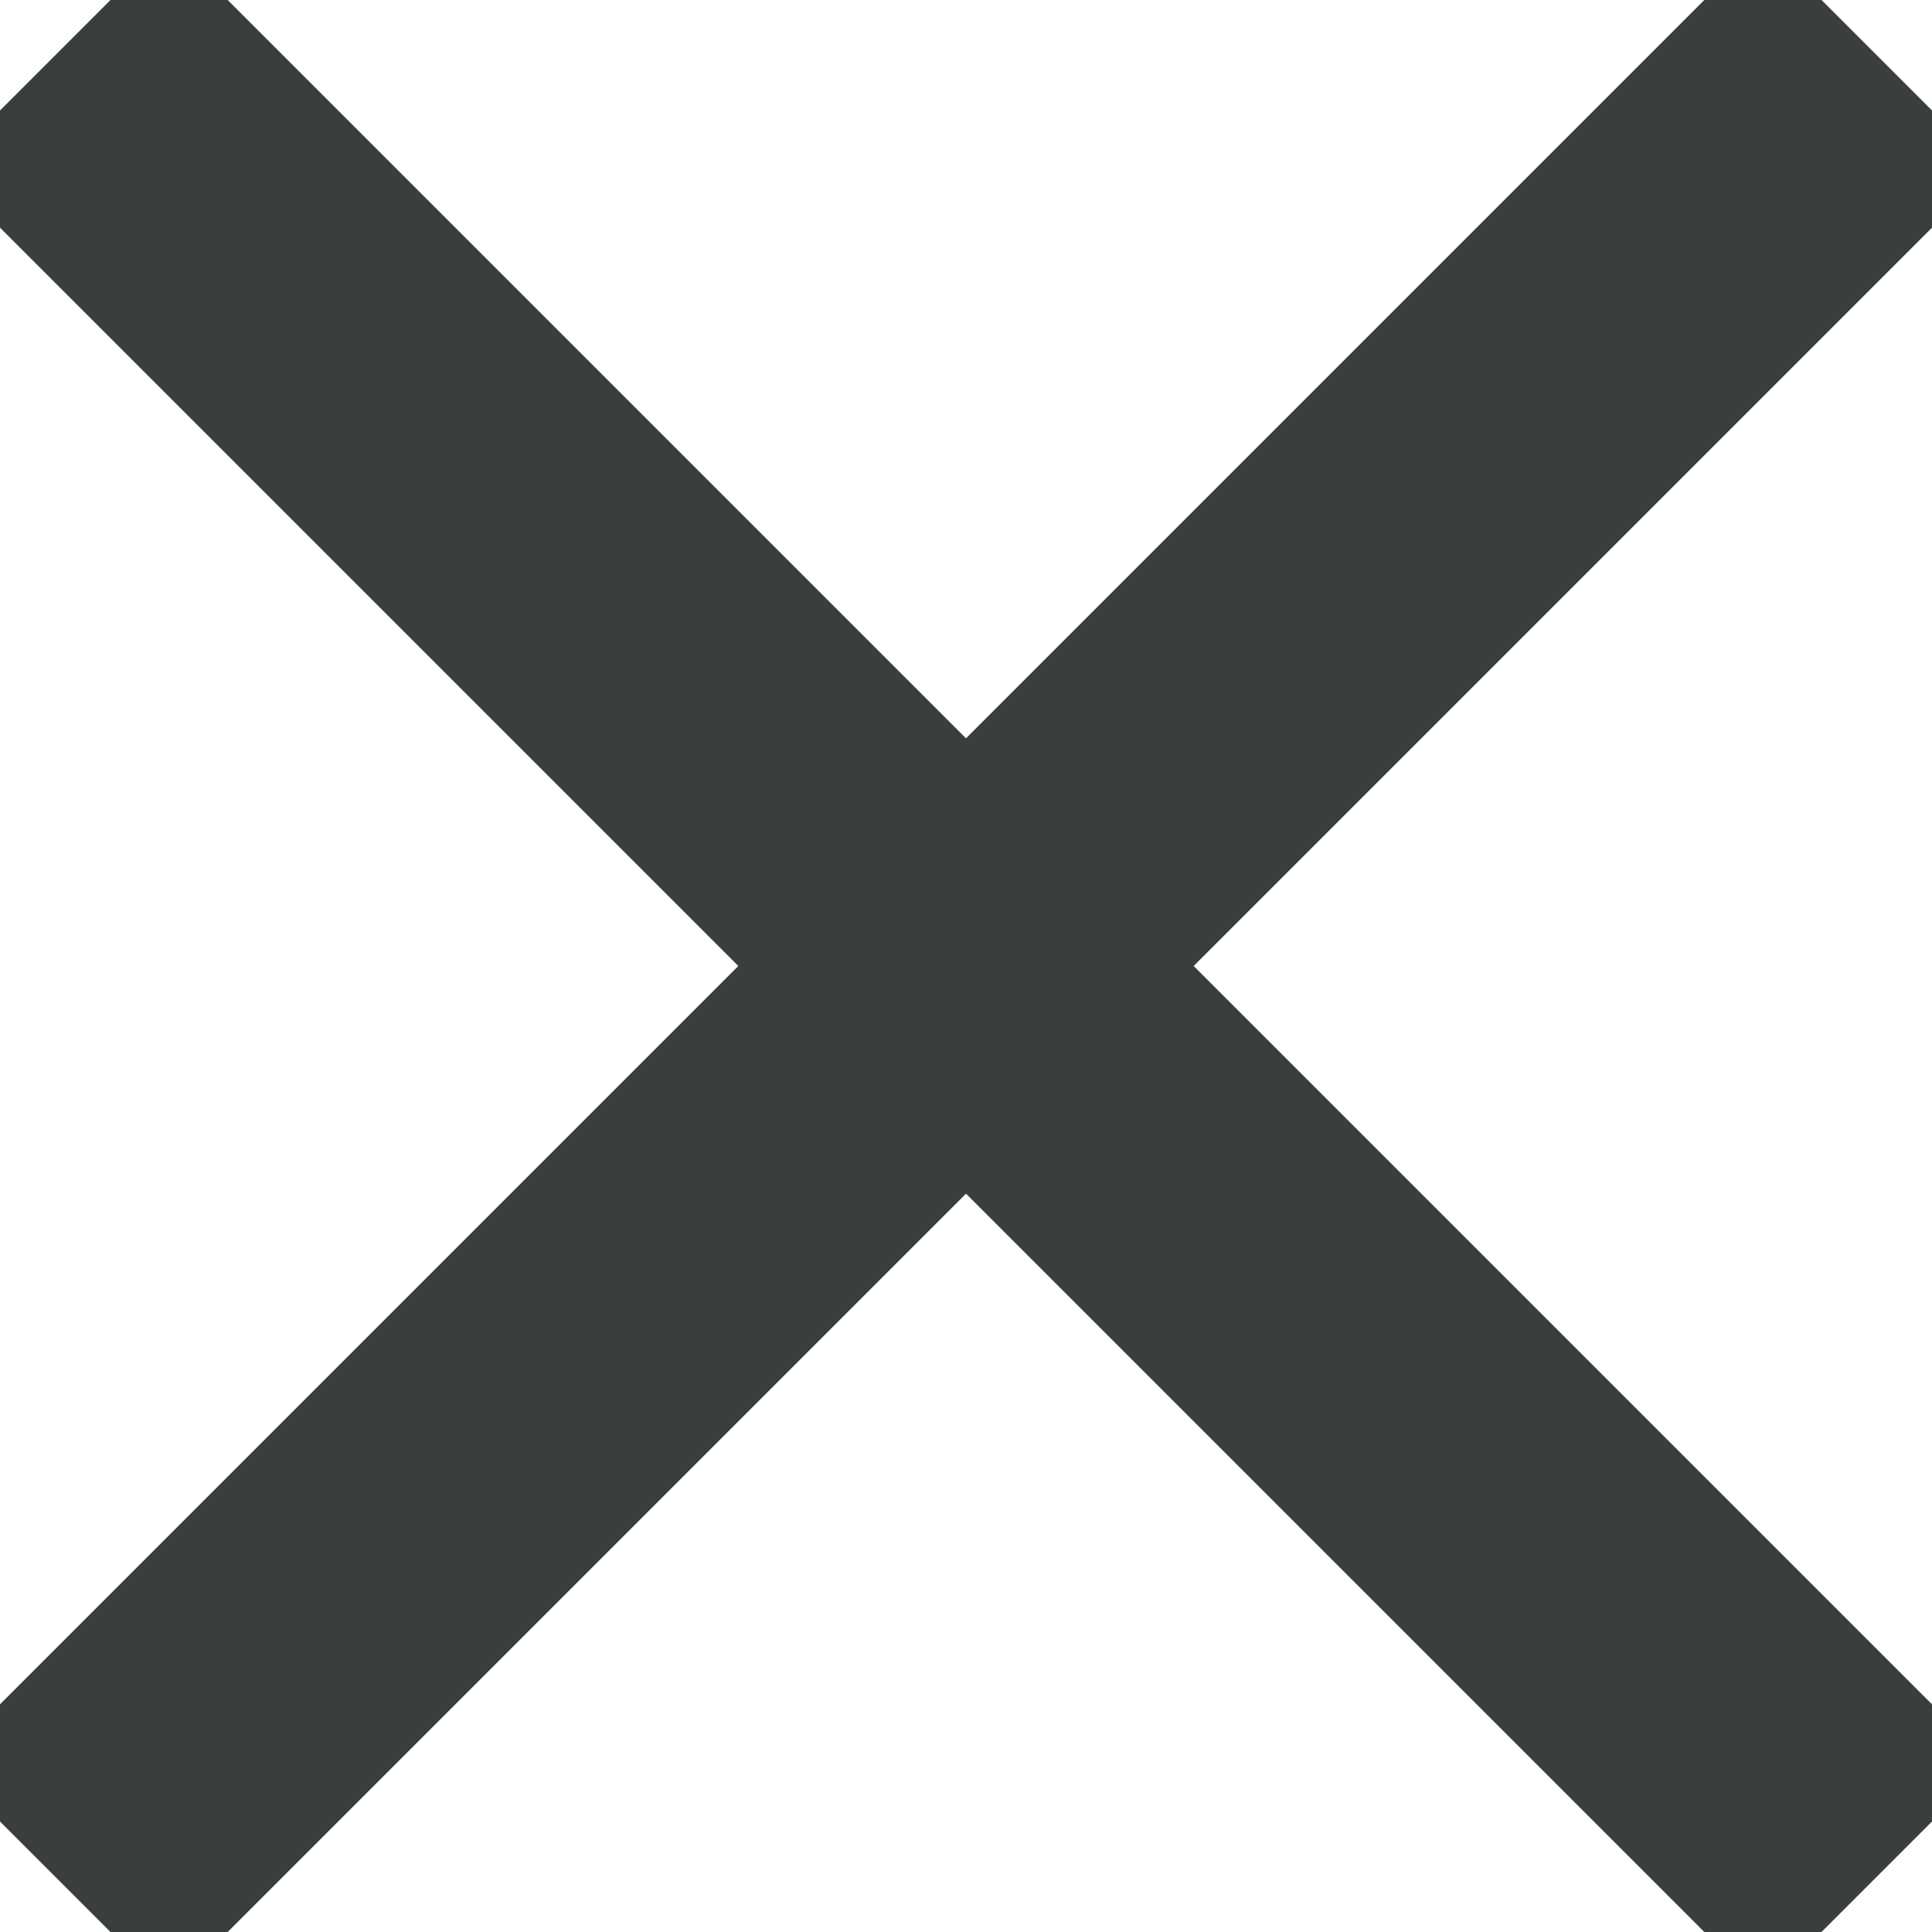 <?xml version="1.0" encoding="UTF-8" standalone="no"?>
<svg width="12px" height="12px" viewBox="0 0 12 12" version="1.1" xmlns="http://www.w3.org/2000/svg" xmlns:xlink="http://www.w3.org/1999/xlink">
    <!-- Generator: Sketch 3.8.1 (29687) - http://www.bohemiancoding.com/sketch -->
    <title>i-menu-close</title>
    <desc>Created with Sketch.</desc>
    <defs></defs>
    <g id="Symbols" stroke="none" stroke-width="1" fill="none" fill-rule="evenodd">
        <g id="i-menu-close" fill="#393F3E">
            <g id="i-menu" transform="translate(-1, -1)">
                <rect id="Rectangle-76" transform="translate(7, 7) rotate(45) translate(-7, -7) " x="-1" y="6" width="16" height="2"></rect>
                <rect id="Rectangle-76" transform="translate(7, 7) rotate(-45) translate(-7, -7) " x="-1" y="6" width="16" height="2"></rect>
            </g>
        </g>
    </g>
</svg>